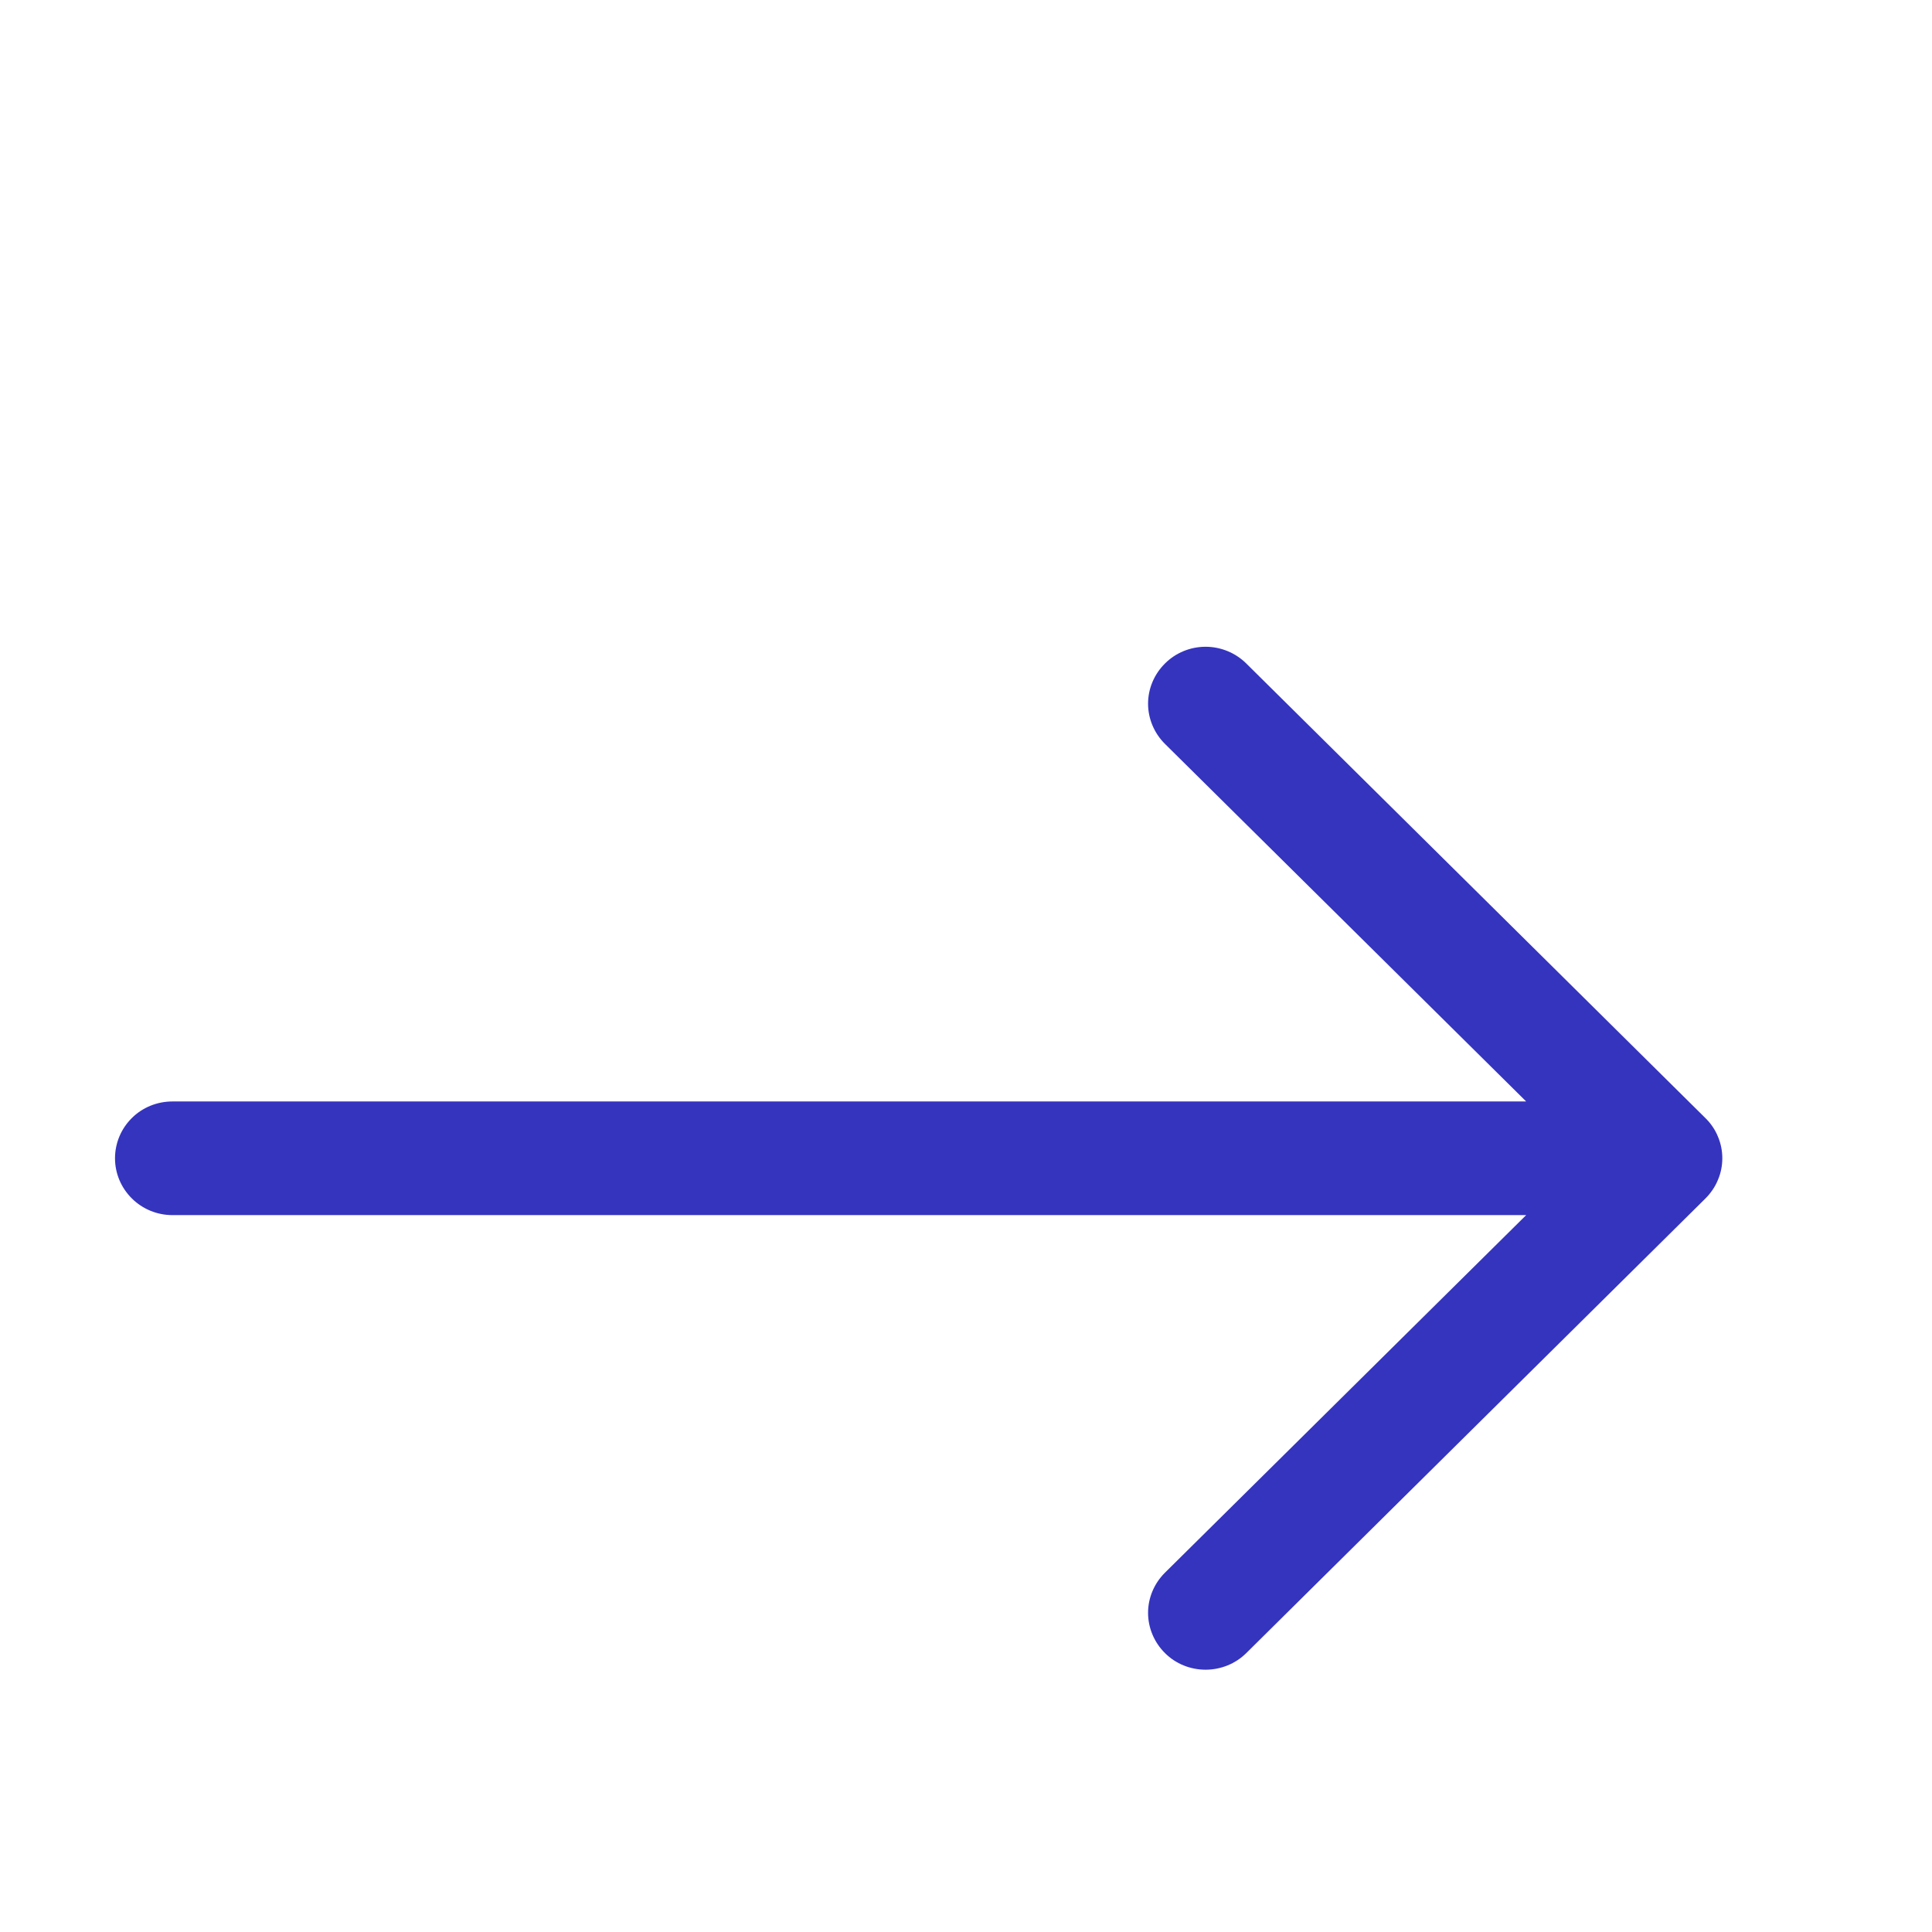 <svg width="17" height="17" viewBox="0 0 17 17" fill="none" xmlns="http://www.w3.org/2000/svg">
<path fill-rule="evenodd" clip-rule="evenodd" d="M1.012 10.192C1.012 10.059 1.065 9.932 1.16 9.838C1.254 9.744 1.383 9.692 1.517 9.692H13.429L10.251 6.546C10.156 6.452 10.102 6.324 10.102 6.192C10.102 6.059 10.156 5.932 10.251 5.838C10.345 5.744 10.474 5.691 10.608 5.691C10.742 5.691 10.871 5.744 10.966 5.838L15.006 9.838C15.053 9.884 15.091 9.939 15.116 10C15.142 10.061 15.155 10.126 15.155 10.192C15.155 10.257 15.142 10.323 15.116 10.383C15.091 10.444 15.053 10.499 15.006 10.546L10.966 14.546C10.871 14.64 10.742 14.692 10.608 14.692C10.474 14.692 10.345 14.64 10.251 14.546C10.156 14.452 10.102 14.324 10.102 14.192C10.102 14.059 10.156 13.932 10.251 13.838L13.429 10.692H1.517C1.383 10.692 1.254 10.639 1.16 10.545C1.065 10.451 1.012 10.324 1.012 10.192V10.192Z" fill="#3534BE"/>
</svg>
